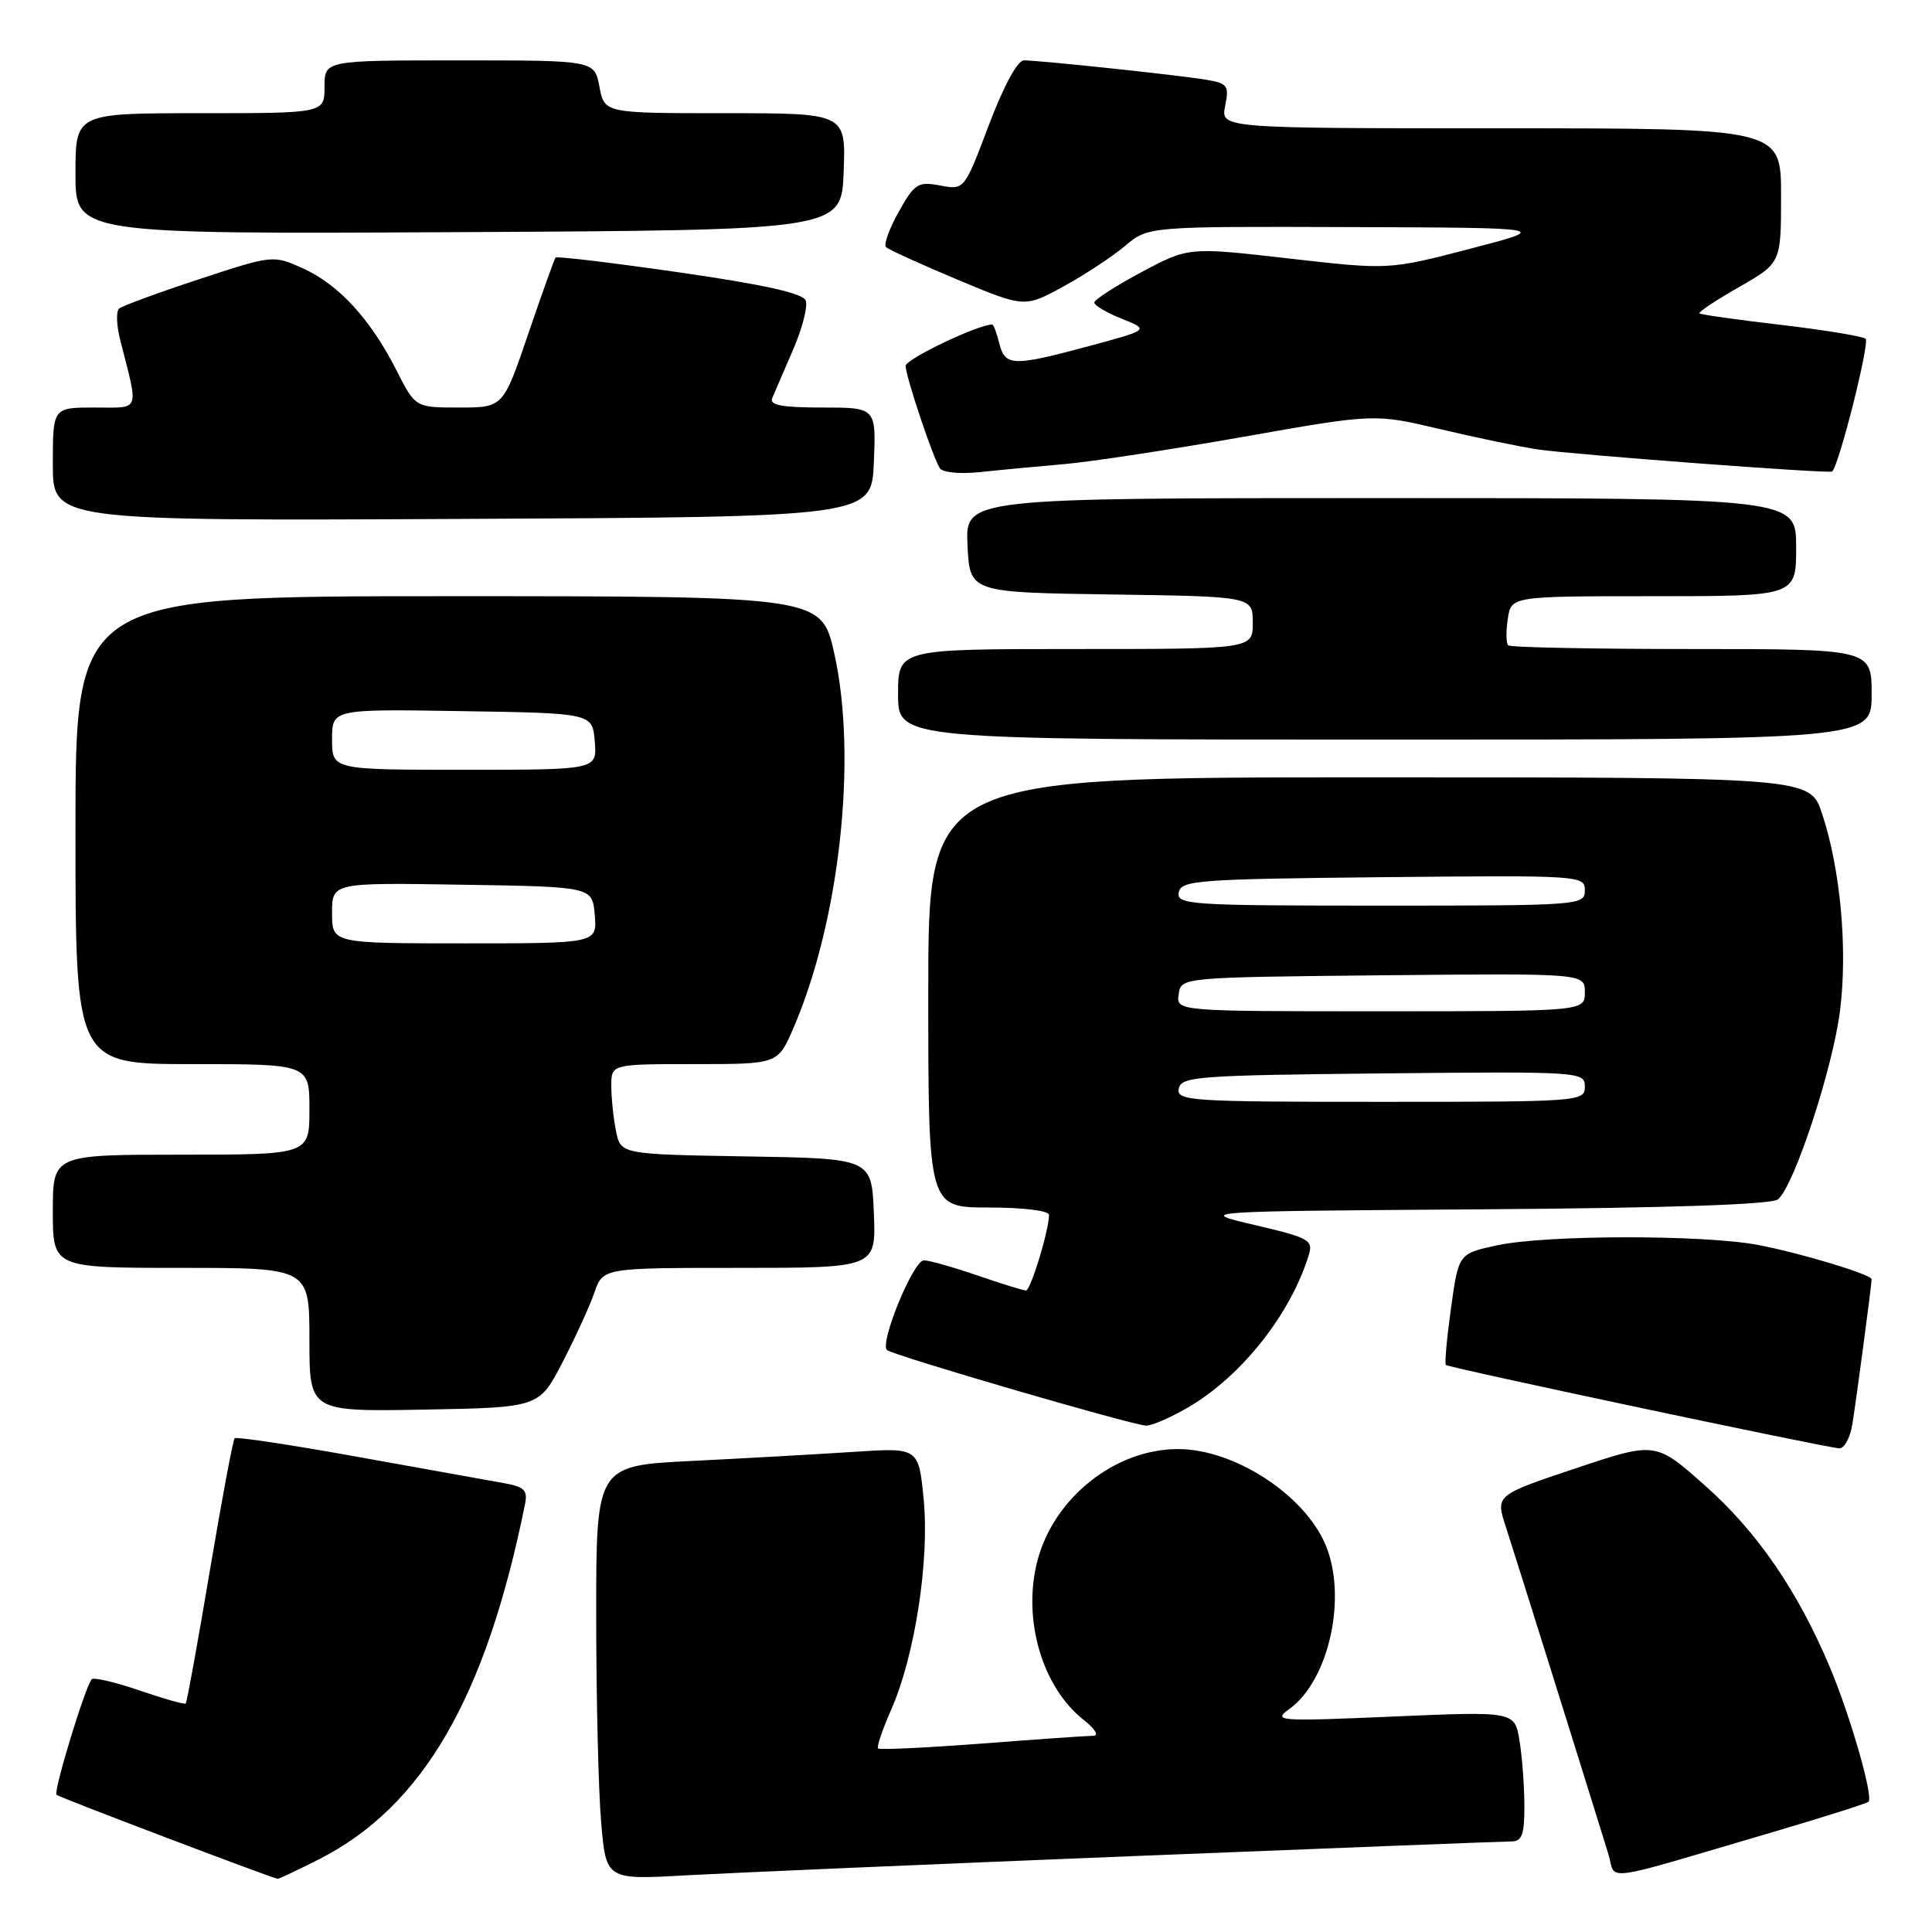 <?xml version="1.0" encoding="UTF-8" standalone="no"?>
<!DOCTYPE svg PUBLIC "-//W3C//DTD SVG 1.1//EN" "http://www.w3.org/Graphics/SVG/1.1/DTD/svg11.dtd" >
<svg xmlns="http://www.w3.org/2000/svg" xmlns:xlink="http://www.w3.org/1999/xlink" version="1.1" viewBox="0 0 256 256">
 <g >
 <path fill="currentColor"
d=" M 42.24 246.38 C 56.01 239.40 64.37 225.00 69.57 199.30 C 69.94 197.46 69.47 197.00 66.76 196.52 C 64.97 196.20 56.30 194.64 47.50 193.06 C 38.70 191.47 31.32 190.35 31.09 190.58 C 30.87 190.80 29.39 198.73 27.79 208.21 C 26.20 217.68 24.77 225.56 24.61 225.72 C 24.46 225.88 21.71 225.10 18.50 224.00 C 15.29 222.90 12.44 222.23 12.16 222.51 C 11.33 223.34 7.05 237.38 7.49 237.82 C 7.81 238.15 35.77 248.76 36.78 248.95 C 36.94 248.98 39.39 247.82 42.24 246.38 Z  M 150.00 245.95 C 176.68 244.88 199.29 244.00 200.25 244.00 C 201.67 244.00 202.00 243.11 201.99 239.25 C 201.98 236.64 201.69 232.76 201.34 230.63 C 200.70 226.76 200.70 226.76 184.60 227.45 C 169.27 228.11 168.61 228.06 170.86 226.44 C 176.10 222.65 178.54 211.61 175.65 204.72 C 172.87 198.08 163.57 192.02 156.12 192.01 C 147.78 191.99 139.63 198.46 137.46 206.82 C 135.45 214.55 138.08 223.56 143.61 227.91 C 145.10 229.08 145.66 230.00 144.88 230.00 C 144.12 230.00 137.47 230.46 130.11 231.03 C 122.74 231.59 116.55 231.88 116.35 231.68 C 116.14 231.48 116.93 229.16 118.09 226.53 C 121.22 219.45 123.18 206.76 122.39 198.65 C 121.72 191.81 121.72 191.81 113.11 192.38 C 108.38 192.69 98.76 193.23 91.75 193.58 C 79.00 194.20 79.00 194.20 79.00 213.95 C 79.00 224.81 79.29 237.16 79.65 241.39 C 80.30 249.09 80.30 249.09 90.90 248.49 C 96.73 248.17 123.33 247.02 150.00 245.95 Z  M 235.85 242.48 C 242.10 240.63 247.38 238.95 247.59 238.74 C 248.26 238.08 245.16 227.31 242.46 220.90 C 238.19 210.77 232.85 202.99 225.93 196.85 C 219.37 191.02 219.37 191.02 208.76 194.57 C 198.16 198.12 198.16 198.12 199.53 202.31 C 200.65 205.74 209.15 232.87 213.12 245.68 C 214.24 249.29 211.34 249.70 235.85 242.48 Z  M 245.44 188.75 C 245.95 185.65 248.00 170.23 248.00 169.51 C 248.00 168.88 238.63 166.05 233.00 164.97 C 225.79 163.59 204.88 163.61 198.38 165.01 C 193.27 166.11 193.27 166.11 192.27 173.30 C 191.72 177.26 191.41 180.66 191.58 180.86 C 191.89 181.22 241.52 191.74 243.70 191.91 C 244.37 191.96 245.15 190.54 245.44 188.75 Z  M 157.51 186.44 C 164.51 182.34 171.01 174.13 173.41 166.33 C 174.04 164.32 173.50 164.02 166.29 162.33 C 158.50 160.50 158.50 160.50 196.41 160.24 C 221.05 160.07 234.77 159.61 235.59 158.92 C 237.75 157.13 242.89 141.45 243.83 133.79 C 244.83 125.63 243.86 115.11 241.43 107.80 C 239.84 103.00 239.84 103.00 181.42 103.00 C 123.00 103.00 123.00 103.00 123.00 131.50 C 123.00 160.00 123.00 160.00 131.00 160.00 C 135.59 160.00 139.00 160.42 139.00 160.99 C 139.00 163.00 136.56 171.00 135.95 171.00 C 135.60 171.00 132.70 170.10 129.50 169.00 C 126.30 167.90 123.11 167.00 122.42 167.00 C 121.03 167.00 116.55 177.87 117.52 178.88 C 118.15 179.54 149.59 188.72 151.82 188.90 C 152.55 188.95 155.11 187.85 157.51 186.44 Z  M 74.54 180.50 C 76.25 177.20 78.15 173.04 78.77 171.25 C 79.90 168.00 79.90 168.00 97.99 168.00 C 116.09 168.00 116.09 168.00 115.79 160.75 C 115.50 153.50 115.50 153.50 98.87 153.23 C 82.24 152.95 82.24 152.95 81.62 149.85 C 81.28 148.15 81.00 145.46 81.00 143.88 C 81.00 141.00 81.00 141.00 92.04 141.00 C 103.07 141.00 103.07 141.00 105.12 136.25 C 111.26 122.06 113.63 100.43 110.56 86.65 C 108.86 79.00 108.86 79.00 59.43 79.00 C 10.00 79.00 10.00 79.00 10.00 110.00 C 10.00 141.00 10.00 141.00 25.50 141.00 C 41.00 141.00 41.00 141.00 41.00 147.00 C 41.00 153.00 41.00 153.00 24.00 153.00 C 7.00 153.00 7.00 153.00 7.00 160.50 C 7.00 168.00 7.00 168.00 24.00 168.00 C 41.00 168.00 41.00 168.00 41.00 177.53 C 41.00 187.05 41.00 187.05 56.22 186.78 C 71.44 186.50 71.44 186.50 74.54 180.50 Z  M 248.00 92.00 C 248.00 86.00 248.00 86.00 224.17 86.00 C 211.06 86.00 200.11 85.78 199.84 85.51 C 199.57 85.23 199.54 83.66 199.79 82.01 C 200.23 79.00 200.23 79.00 219.11 79.00 C 238.00 79.00 238.00 79.00 238.00 72.50 C 238.00 66.00 238.00 66.00 182.95 66.00 C 127.90 66.00 127.90 66.00 128.20 72.25 C 128.50 78.50 128.50 78.50 147.25 78.77 C 166.00 79.04 166.00 79.04 166.00 82.52 C 166.00 86.00 166.00 86.00 142.50 86.00 C 119.00 86.00 119.00 86.00 119.00 92.00 C 119.00 98.00 119.00 98.00 183.50 98.00 C 248.00 98.00 248.00 98.00 248.00 92.00 Z  M 115.79 61.25 C 116.09 54.00 116.09 54.00 108.94 54.00 C 103.60 54.00 101.92 53.68 102.32 52.75 C 102.61 52.06 103.85 49.19 105.08 46.36 C 106.30 43.54 107.06 40.60 106.77 39.83 C 106.39 38.86 101.28 37.72 90.06 36.10 C 81.17 34.82 73.77 33.93 73.61 34.13 C 73.45 34.34 71.82 38.89 69.99 44.25 C 66.67 54.00 66.67 54.00 60.85 54.00 C 55.03 54.00 55.03 54.00 52.52 49.04 C 49.10 42.30 44.88 37.70 40.14 35.56 C 36.18 33.78 36.17 33.78 26.34 37.01 C 20.93 38.79 16.17 40.54 15.77 40.90 C 15.37 41.27 15.44 43.12 15.92 45.03 C 18.40 54.77 18.69 54.00 12.52 54.00 C 7.00 54.00 7.00 54.00 7.00 61.51 C 7.00 69.02 7.00 69.02 61.25 68.76 C 115.50 68.50 115.50 68.50 115.79 61.25 Z  M 141.00 61.50 C 144.57 61.19 155.29 59.55 164.82 57.87 C 182.13 54.81 182.13 54.81 190.82 56.86 C 195.59 57.99 201.45 59.21 203.83 59.56 C 208.37 60.23 242.31 62.78 242.76 62.48 C 243.61 61.92 247.79 45.40 247.20 44.89 C 246.82 44.56 241.78 43.73 236.00 43.05 C 230.22 42.38 225.36 41.69 225.19 41.52 C 225.02 41.35 227.38 39.78 230.44 38.03 C 236.00 34.85 236.00 34.85 236.00 25.93 C 236.00 17.00 236.00 17.00 198.88 17.00 C 161.75 17.00 161.75 17.00 162.34 14.04 C 162.89 11.32 162.67 11.04 159.72 10.55 C 155.97 9.93 137.74 8.00 135.67 8.00 C 134.82 8.00 132.98 11.41 131.02 16.59 C 127.78 25.18 127.78 25.18 124.58 24.58 C 121.64 24.03 121.19 24.31 119.09 28.06 C 117.83 30.30 117.07 32.40 117.40 32.74 C 117.73 33.07 122.00 35.01 126.88 37.06 C 135.76 40.77 135.76 40.77 140.89 37.97 C 143.70 36.43 147.39 34.01 149.08 32.58 C 152.15 30.00 152.15 30.00 178.83 30.09 C 205.50 30.18 205.50 30.18 194.77 32.97 C 184.04 35.76 184.04 35.76 170.77 34.25 C 157.50 32.73 157.50 32.73 151.25 36.06 C 147.81 37.90 145.00 39.71 145.00 40.09 C 145.00 40.47 146.64 41.44 148.65 42.24 C 152.30 43.70 152.30 43.70 144.33 45.85 C 134.20 48.58 133.18 48.55 132.41 45.50 C 132.07 44.12 131.65 43.00 131.48 43.00 C 129.59 43.00 120.00 47.58 120.00 48.48 C 120.00 49.82 123.55 60.47 124.53 62.04 C 124.88 62.61 127.20 62.83 129.82 62.56 C 132.40 62.28 137.43 61.81 141.00 61.50 Z  M 111.79 22.75 C 112.08 15.00 112.08 15.00 96.09 15.00 C 80.09 15.00 80.09 15.00 79.43 11.50 C 78.78 8.00 78.78 8.00 60.89 8.00 C 43.00 8.00 43.00 8.00 43.00 11.50 C 43.00 15.00 43.00 15.00 26.50 15.00 C 10.00 15.00 10.00 15.00 10.00 23.01 C 10.00 31.02 10.00 31.02 60.75 30.76 C 111.50 30.50 111.50 30.50 111.79 22.75 Z  M 156.19 144.25 C 156.50 142.64 158.72 142.48 183.26 142.23 C 209.49 141.97 210.00 142.01 210.00 143.98 C 210.00 145.96 209.41 146.00 182.93 146.00 C 157.68 146.00 155.88 145.88 156.19 144.25 Z  M 156.18 131.75 C 156.50 129.50 156.50 129.50 183.25 129.23 C 210.00 128.97 210.00 128.97 210.00 131.48 C 210.00 134.00 210.00 134.00 182.93 134.00 C 155.86 134.00 155.86 134.00 156.18 131.75 Z  M 156.19 118.25 C 156.50 116.64 158.72 116.48 183.26 116.23 C 209.49 115.97 210.00 116.01 210.00 117.98 C 210.00 119.96 209.41 120.00 182.93 120.00 C 157.68 120.00 155.88 119.88 156.19 118.25 Z  M 44.00 120.98 C 44.00 116.95 44.00 116.95 61.25 117.23 C 78.50 117.50 78.50 117.50 78.81 121.25 C 79.12 125.00 79.12 125.00 61.56 125.00 C 44.00 125.00 44.00 125.00 44.00 120.98 Z  M 44.00 97.98 C 44.00 93.95 44.00 93.95 61.25 94.23 C 78.50 94.50 78.50 94.50 78.81 98.25 C 79.12 102.00 79.12 102.00 61.56 102.00 C 44.00 102.00 44.00 102.00 44.00 97.98 Z "/>
</g>
</svg>